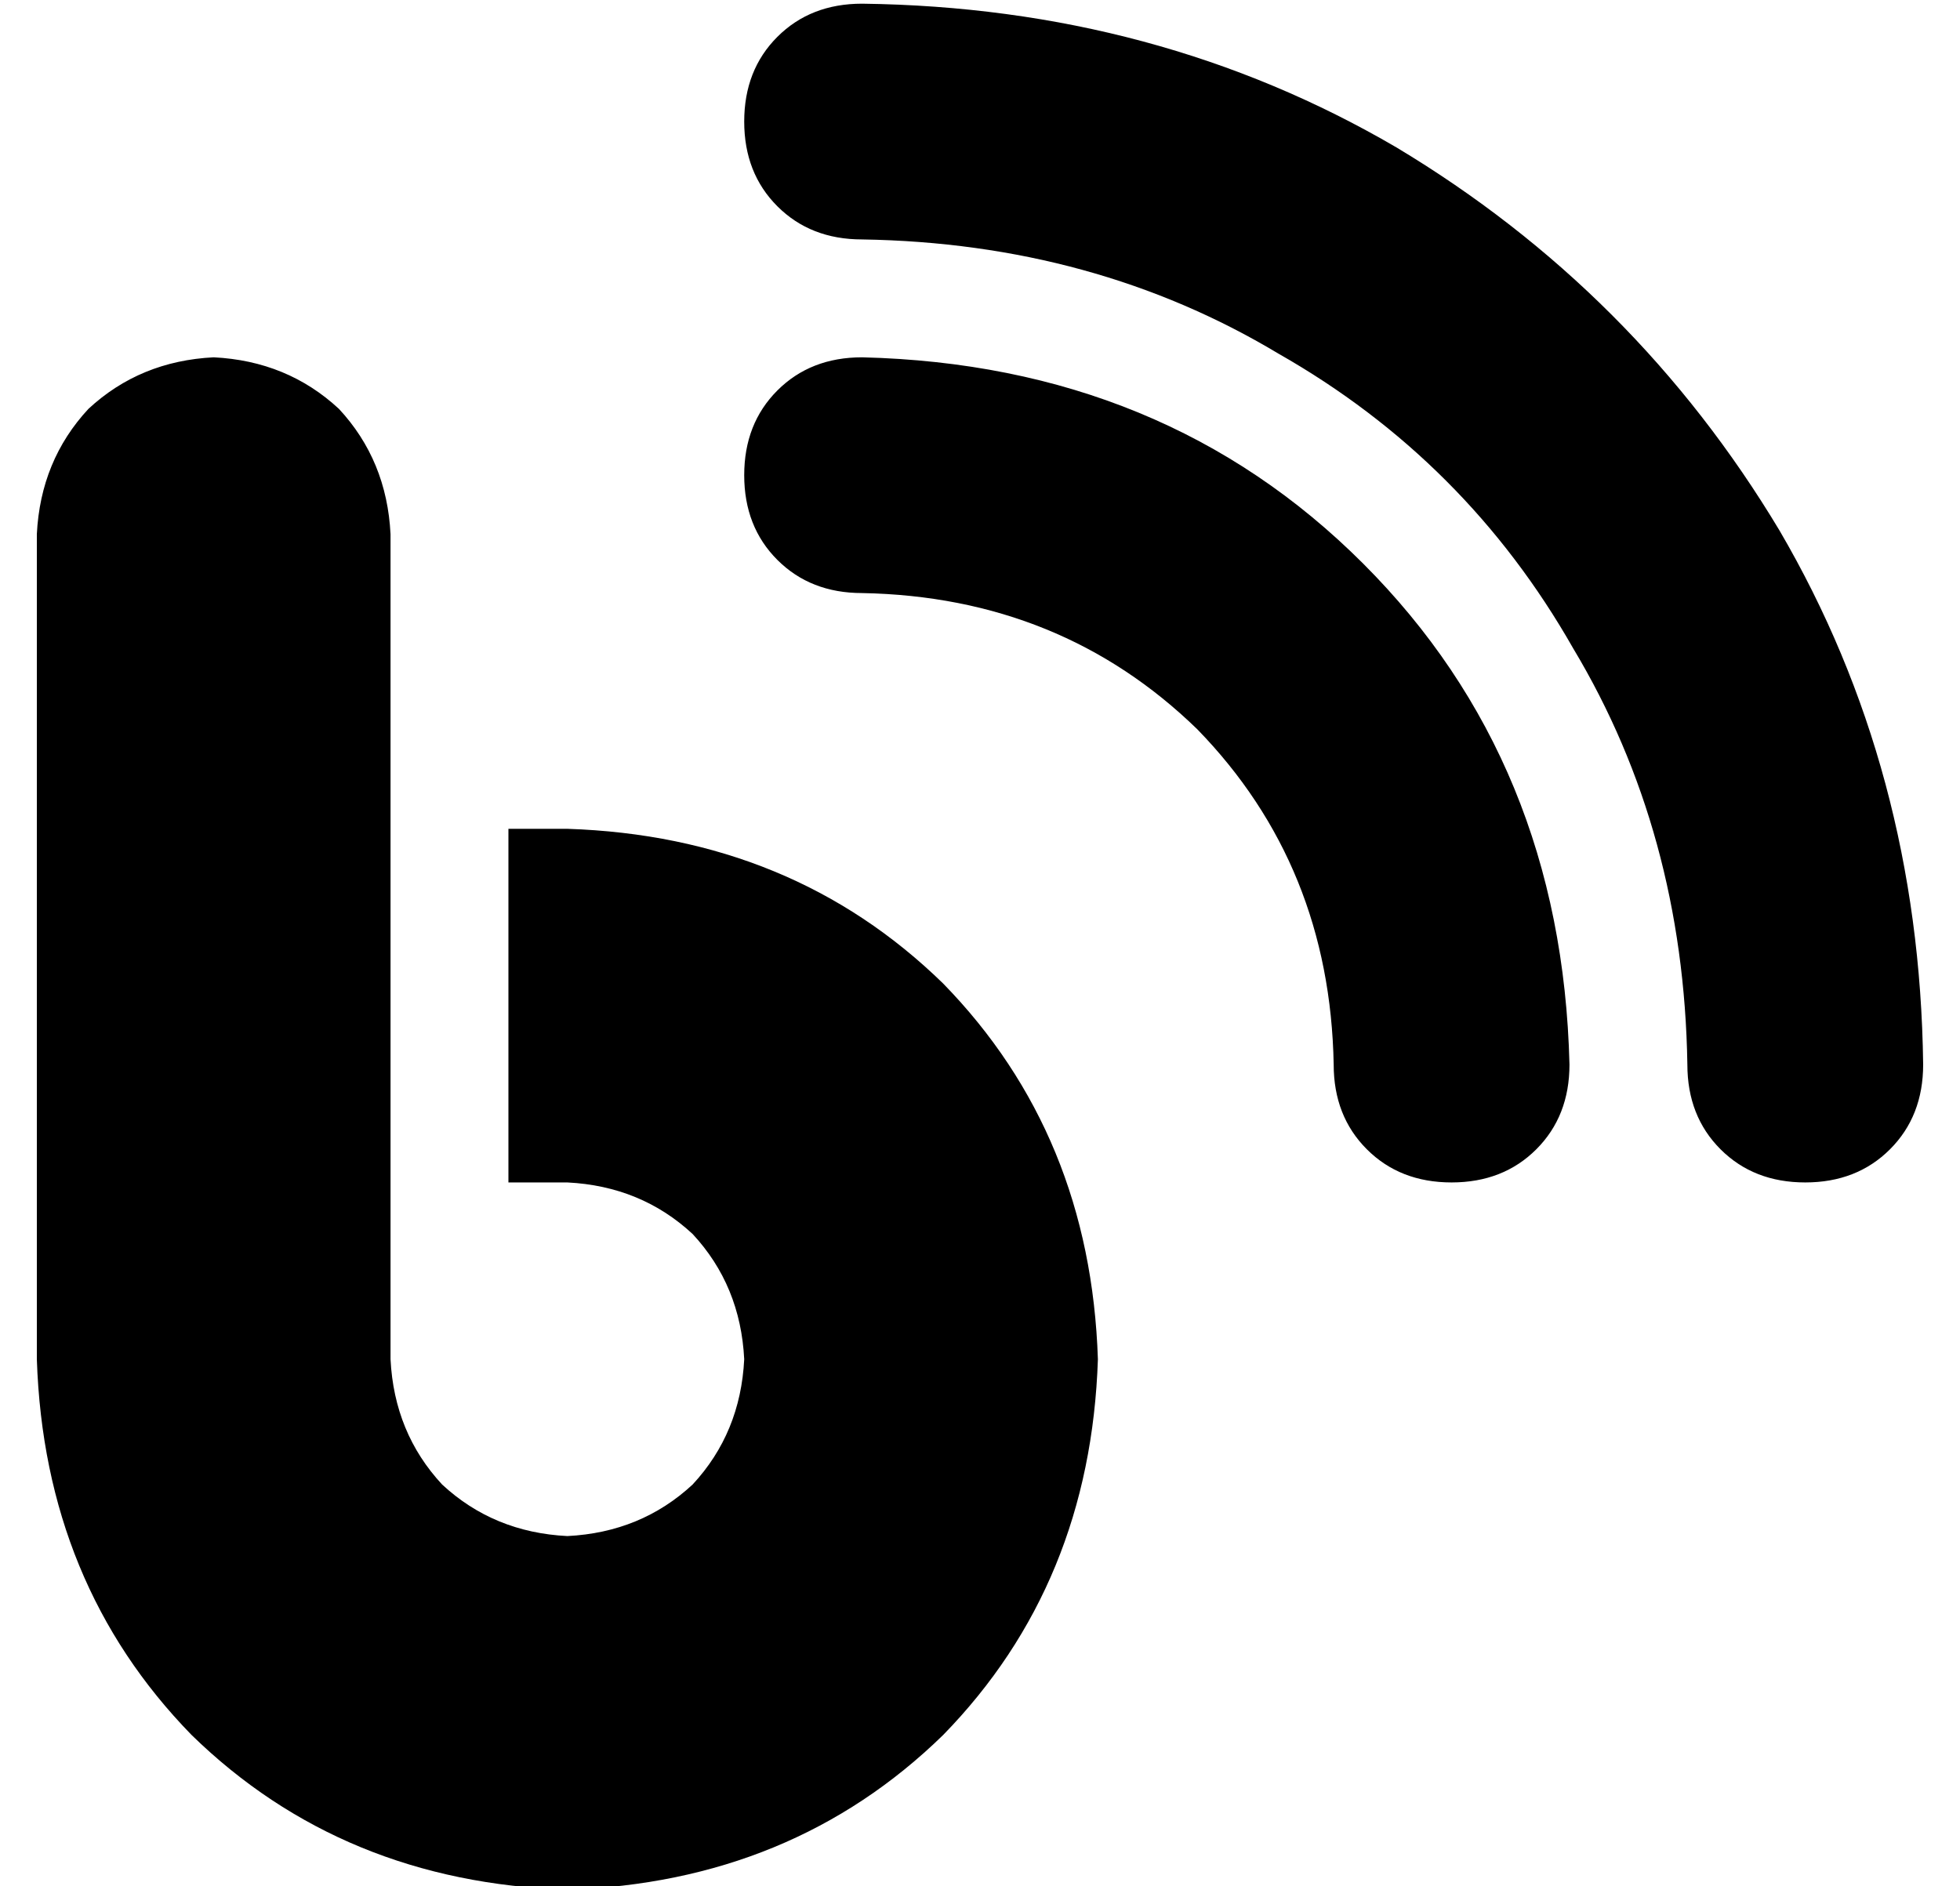 <?xml version="1.0" standalone="no"?>
<!DOCTYPE svg PUBLIC "-//W3C//DTD SVG 1.1//EN" "http://www.w3.org/Graphics/SVG/1.1/DTD/svg11.dtd" >
<svg xmlns="http://www.w3.org/2000/svg" xmlns:xlink="http://www.w3.org/1999/xlink" version="1.1" viewBox="-10 -40 532 512">
   <path fill="currentColor"
d="M192 -7q0 14 9 23v0v0q9 9 23 9q63 1 113 31q51 29 80 80q30 50 31 113q0 14 9 23t23 9t23 -9t9 -23q-1 -80 -39 -145q-39 -65 -104 -104q-65 -38 -145 -39q-14 0 -23 9t-9 23v0zM192 89q0 14 9 23v0v0q9 9 23 9q54 1 91 37q36 37 37 91q0 14 9 23t23 9t23 -9t9 -23
q-2 -82 -56 -136t-136 -56q-14 0 -23 9t-9 23v0zM96 105q-1 -20 -14 -34v0v0q-14 -13 -34 -14q-20 1 -34 14q-13 14 -14 34v224v0q2 61 42 102q41 40 102 42q61 -2 102 -42q40 -41 42 -102q-2 -61 -42 -102q-41 -40 -102 -42h-16v0v96v0h16v0q20 1 34 14q13 14 14 34
q-1 20 -14 34q-14 13 -34 14q-20 -1 -34 -14q-13 -14 -14 -34v-224v0z" />
</svg>
